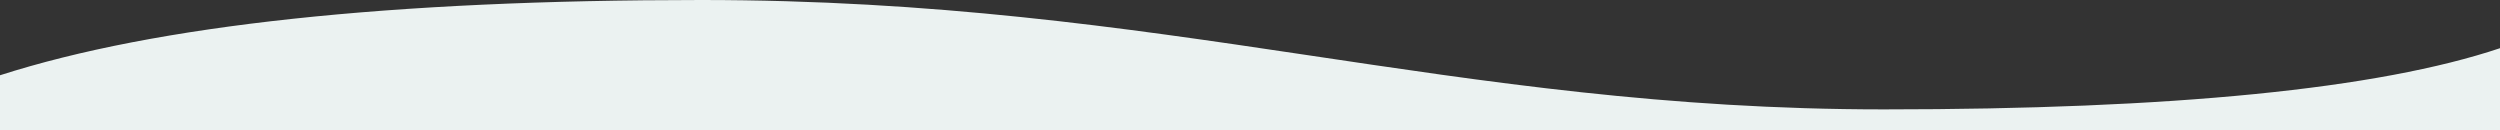 <?xml version="1.0" encoding="UTF-8"?>
<svg width="1440px" height="75px" viewBox="0 0 1440 75" version="1.1" xmlns="http://www.w3.org/2000/svg" xmlns:xlink="http://www.w3.org/1999/xlink">
    <rect x="0" y="0" width="1440" height="75" fill="#333333" stroke="none"/>
    <!-- Generator: Sketch 51.3 (57544) - http://www.bohemiancoding.com/sketch -->
    <title>lym-curve-bottom-blue</title>
    <desc>Created with Sketch.</desc>
    <defs></defs>
    <g id="Page-1" stroke="none" stroke-width="1" fill="none" fill-rule="evenodd">
        <g id="Artboard" transform="translate(-134, -1182)" fill="#EBF2F1" fill-rule="nonzero">
            <path d="M134,1182 L1574,1182 L1574,1213.647 C1483.818,1242.549 1349.254,1257 1170.309,1257 C901.891,1257 738.617,1193.992 488.947,1193.992 C322.5,1193.992 204.184,1205.742 134,1229.243 L134,1182 Z" id="lym-curve-bottom-blue" transform="translate(854, 1219.5) scale(-1, -1) translate(-854, -1219.5) "></path>
        </g>
    </g>
</svg>
